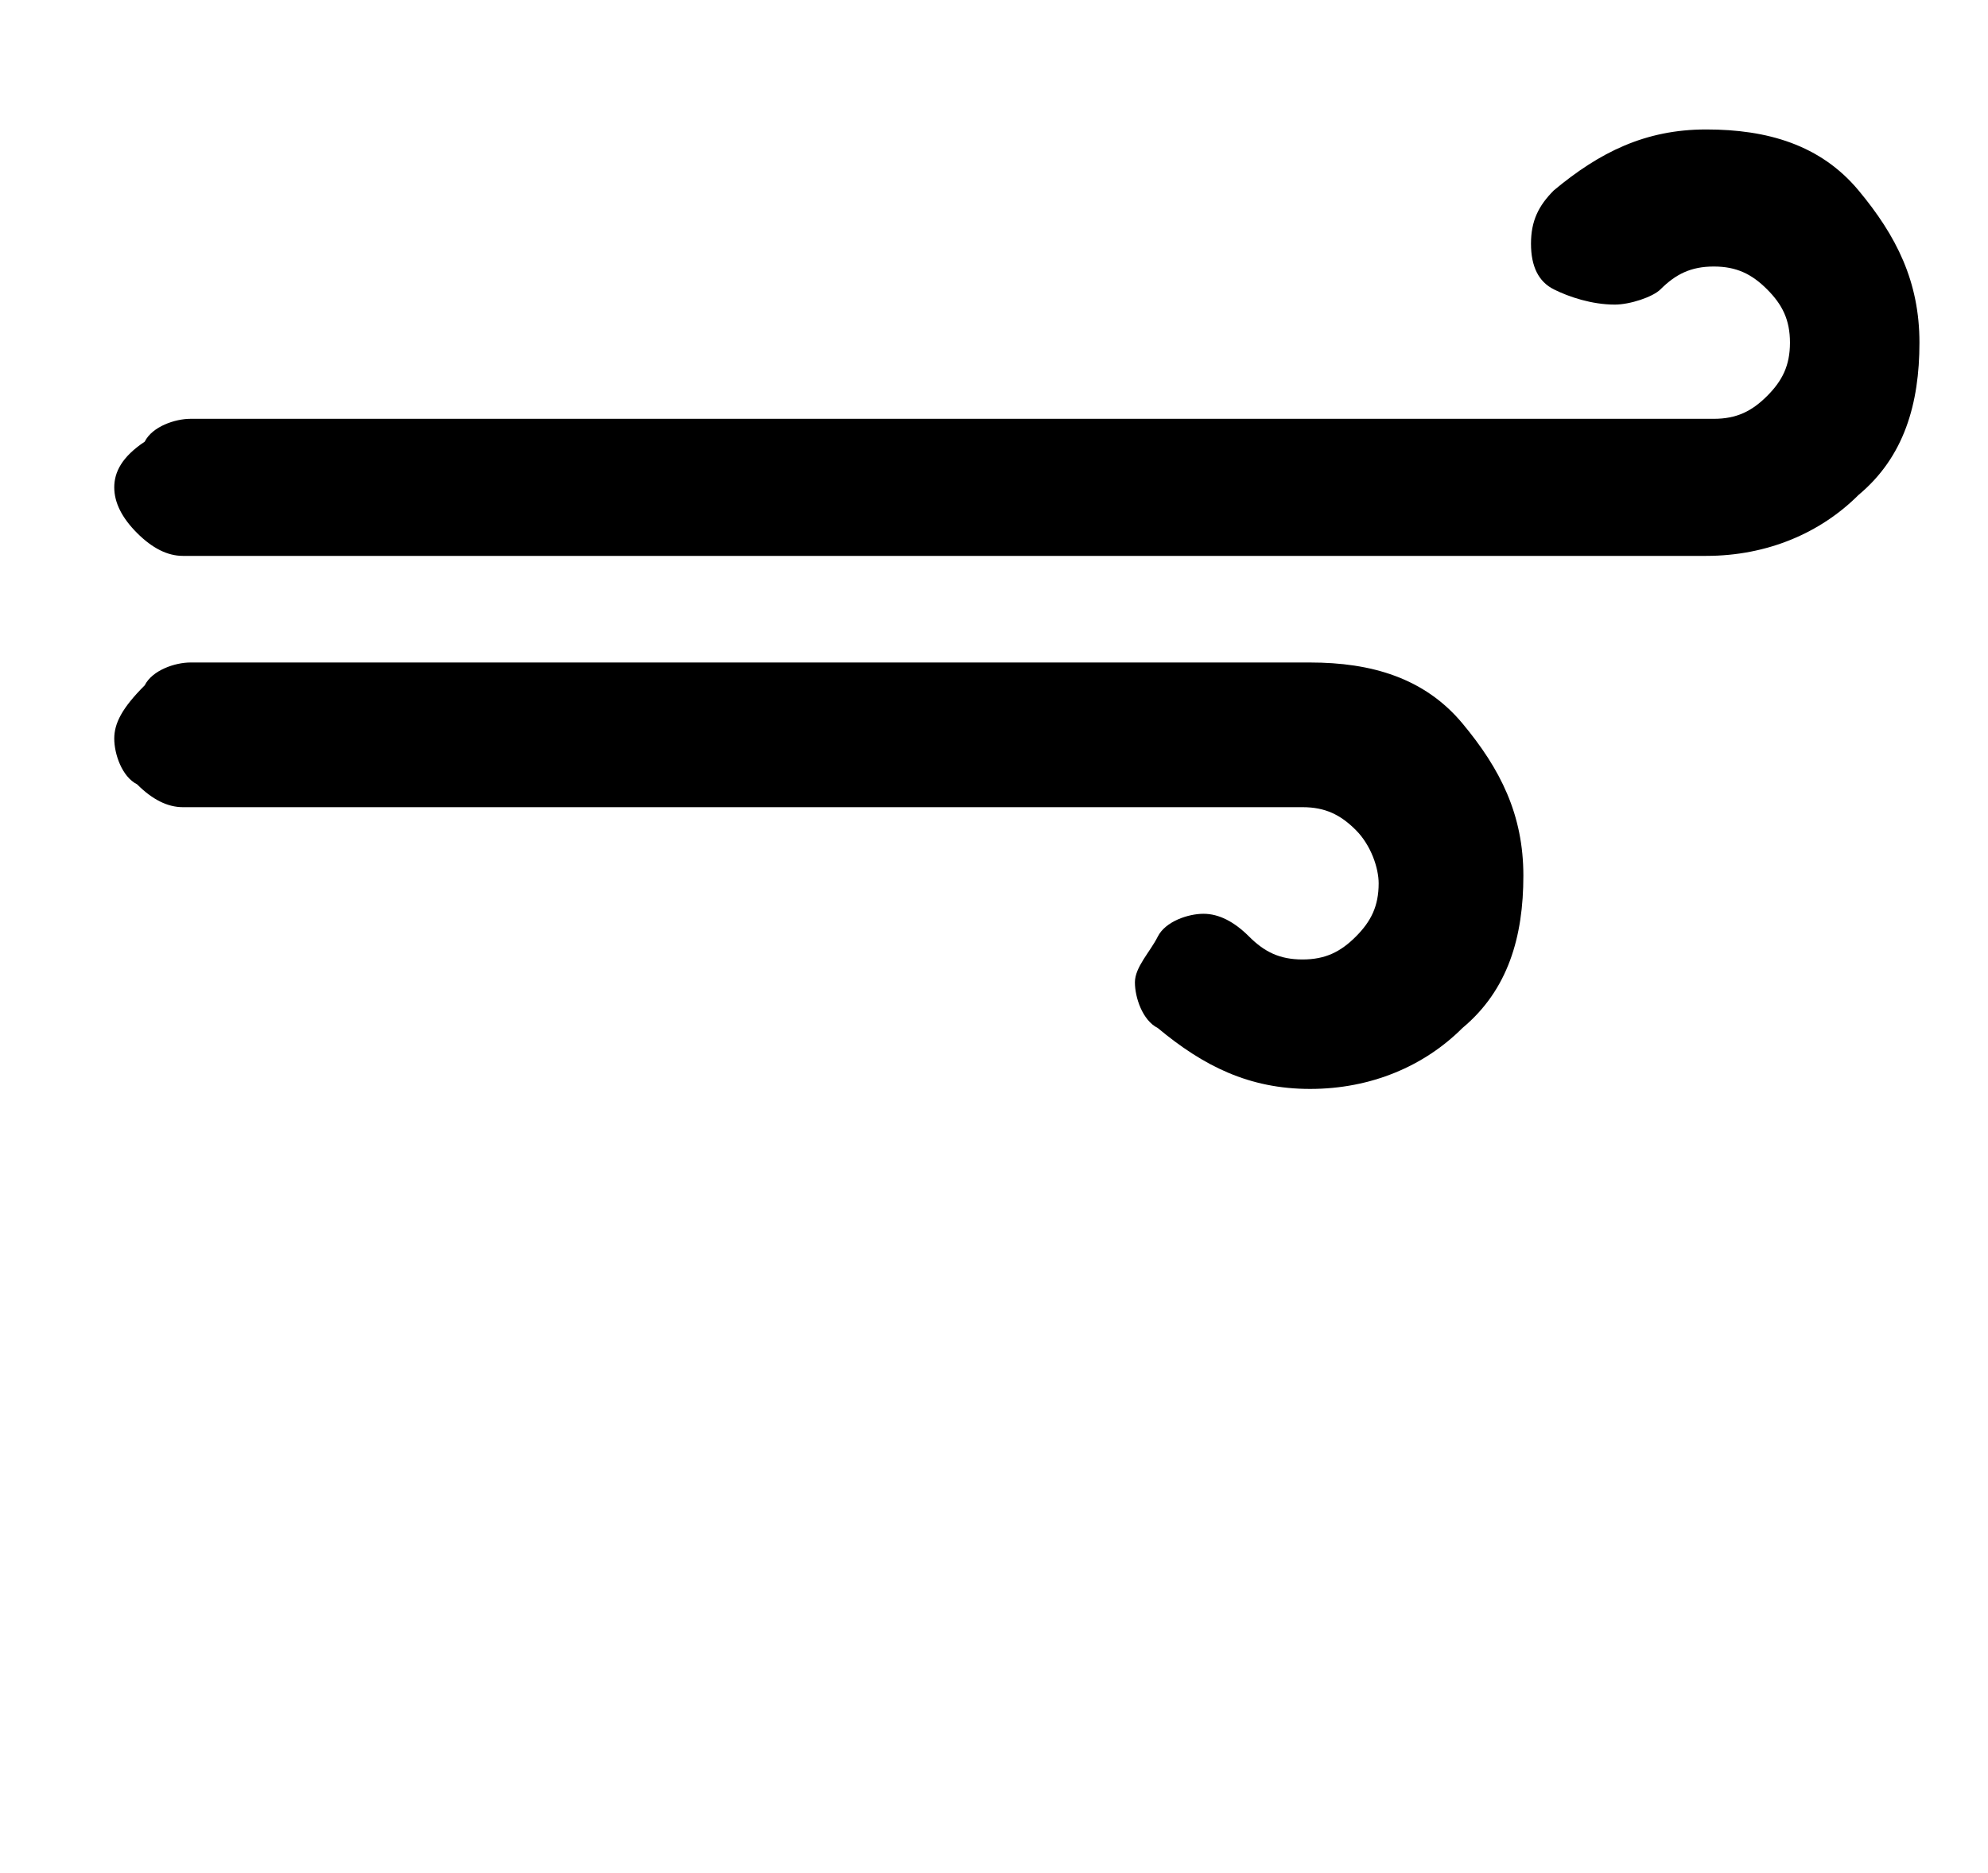 <?xml version="1.0" encoding="utf-8"?>
<!-- Generator: Adobe Illustrator 24.0.1, SVG Export Plug-In . SVG Version: 6.00 Build 0)  -->
<svg version="1.1" id="Layer_1" xmlns="http://www.w3.org/2000/svg" xmlns:xlink="http://www.w3.org/1999/xlink" x="0px" y="0px"
	 viewBox="0 0 26.1 24.6" style="enable-background:new 0 0 26.1 24.6;" xml:space="preserve">
<path d="M1.5,9.7c0,0.2,0.1,0.5,0.3,0.6c0.2,0.2,0.4,0.3,0.6,0.3h14.7c0.3,0,0.5,0.1,0.7,0.3s0.3,0.5,0.3,0.7c0,0.3-0.1,0.5-0.3,0.7
	c-0.2,0.2-0.4,0.3-0.7,0.3c-0.3,0-0.5-0.1-0.7-0.3C16.2,12.1,16,12,15.8,12c-0.2,0-0.5,0.1-0.6,0.3s-0.3,0.4-0.3,0.6
	s0.1,0.5,0.3,0.6c0.6,0.5,1.2,0.8,2,0.8s1.5-0.3,2-0.8c0.6-0.5,0.8-1.2,0.8-2c0-0.8-0.3-1.4-0.8-2s-1.2-0.8-2-0.8H2.5
	C2.3,8.7,2,8.8,1.9,9C1.6,9.3,1.5,9.5,1.5,9.7z M1.5,6.4c0,0.2,0.1,0.4,0.3,0.6C2,7.2,2.2,7.3,2.4,7.3h20c0.8,0,1.5-0.3,2-0.8
	c0.6-0.5,0.8-1.2,0.8-2s-0.3-1.4-0.8-2s-1.2-0.8-2-0.8S21,2,20.4,2.5c-0.2,0.2-0.3,0.4-0.3,0.7c0,0.3,0.1,0.5,0.3,0.6S20.9,4,21.2,4
	c0.2,0,0.5-0.1,0.6-0.2c0.2-0.2,0.4-0.3,0.7-0.3c0.3,0,0.5,0.1,0.7,0.3s0.3,0.4,0.3,0.7S23.4,5,23.2,5.2c-0.2,0.2-0.4,0.3-0.7,0.3
	h-20C2.3,5.5,2,5.6,1.9,5.8C1.6,6,1.5,6.2,1.5,6.4z"/>
</svg>
